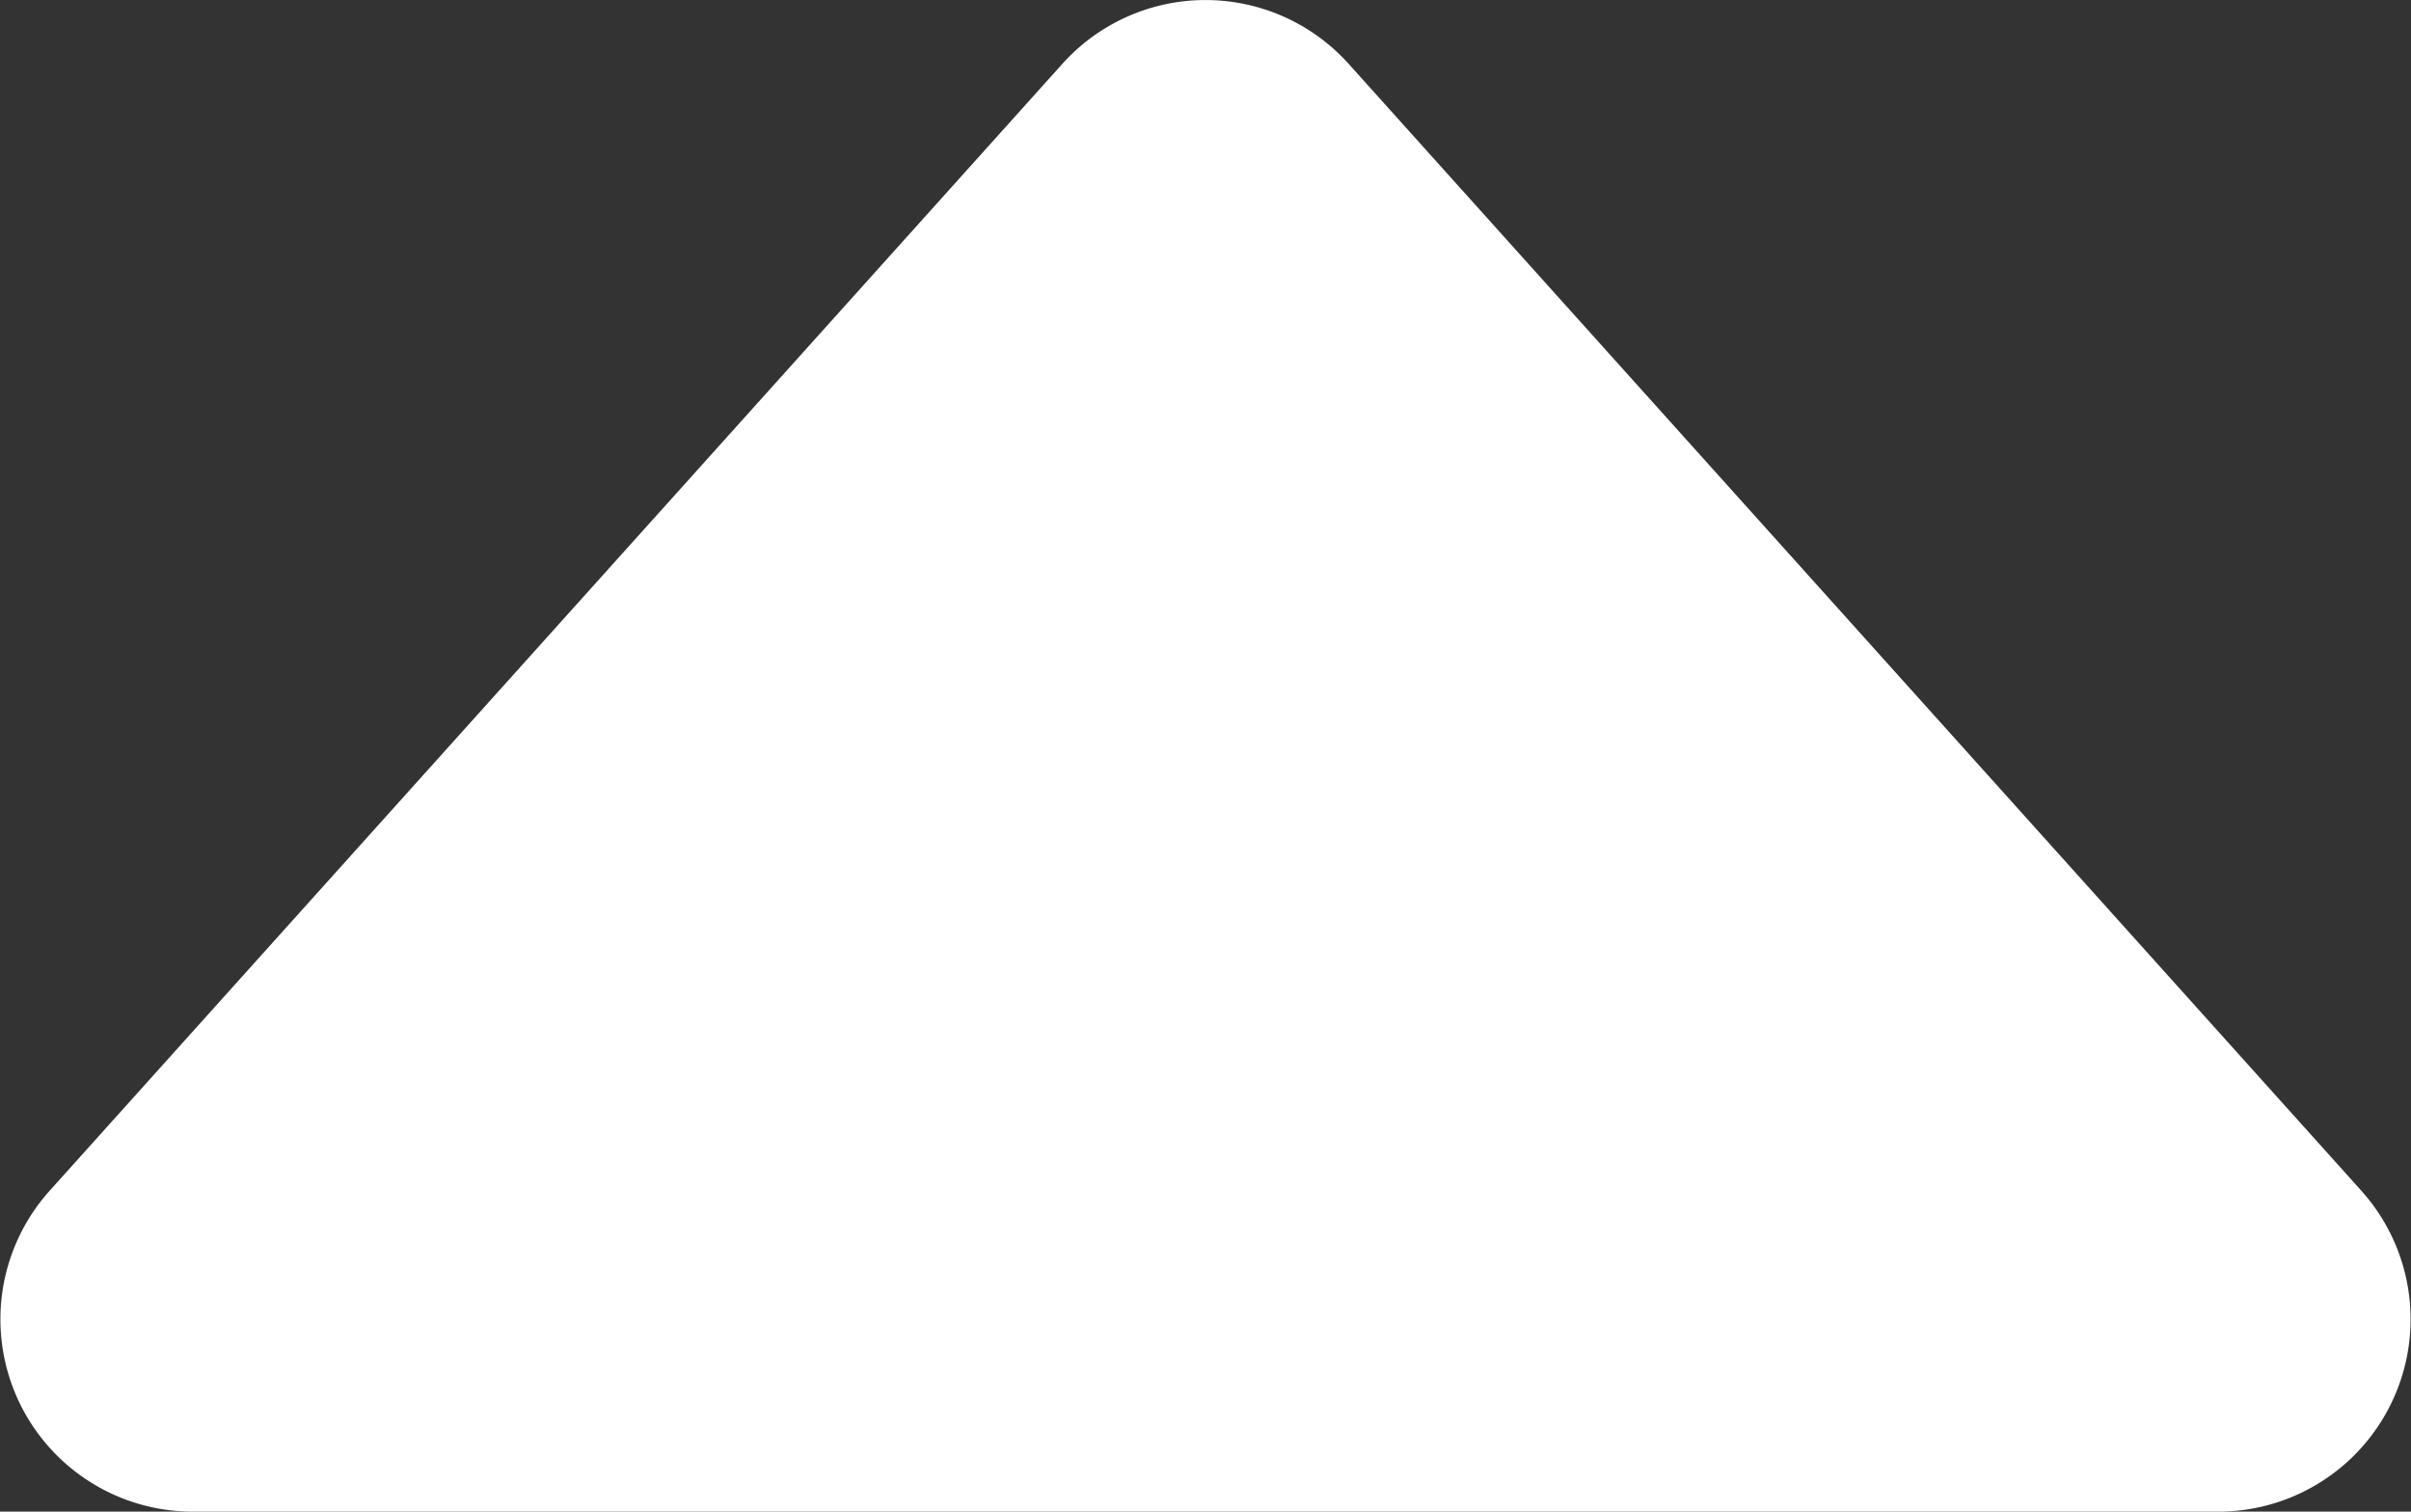 <svg xmlns="http://www.w3.org/2000/svg" viewBox="0 0 155.25 97.35">
    <rect x="0" y="0" width="155.25" height="97.35" fill="#333333" stroke="none"/>
    <defs>
        <style>.cls-1{fill:#fff;}</style>
    </defs>
    <g id="Layer_2" data-name="Layer 2">
        <g id="Layer_1-2" data-name="Layer 1">
            <path class="cls-1" d="M142.84,97.35H12.41A12.39,12.39,0,0,1,3.2,76.68L68.41,4.11a12.39,12.39,0,0,1,18.43,0l65.21,72.57A12.39,12.39,0,0,1,142.84,97.35Z"/>
        </g>
    </g>
</svg>